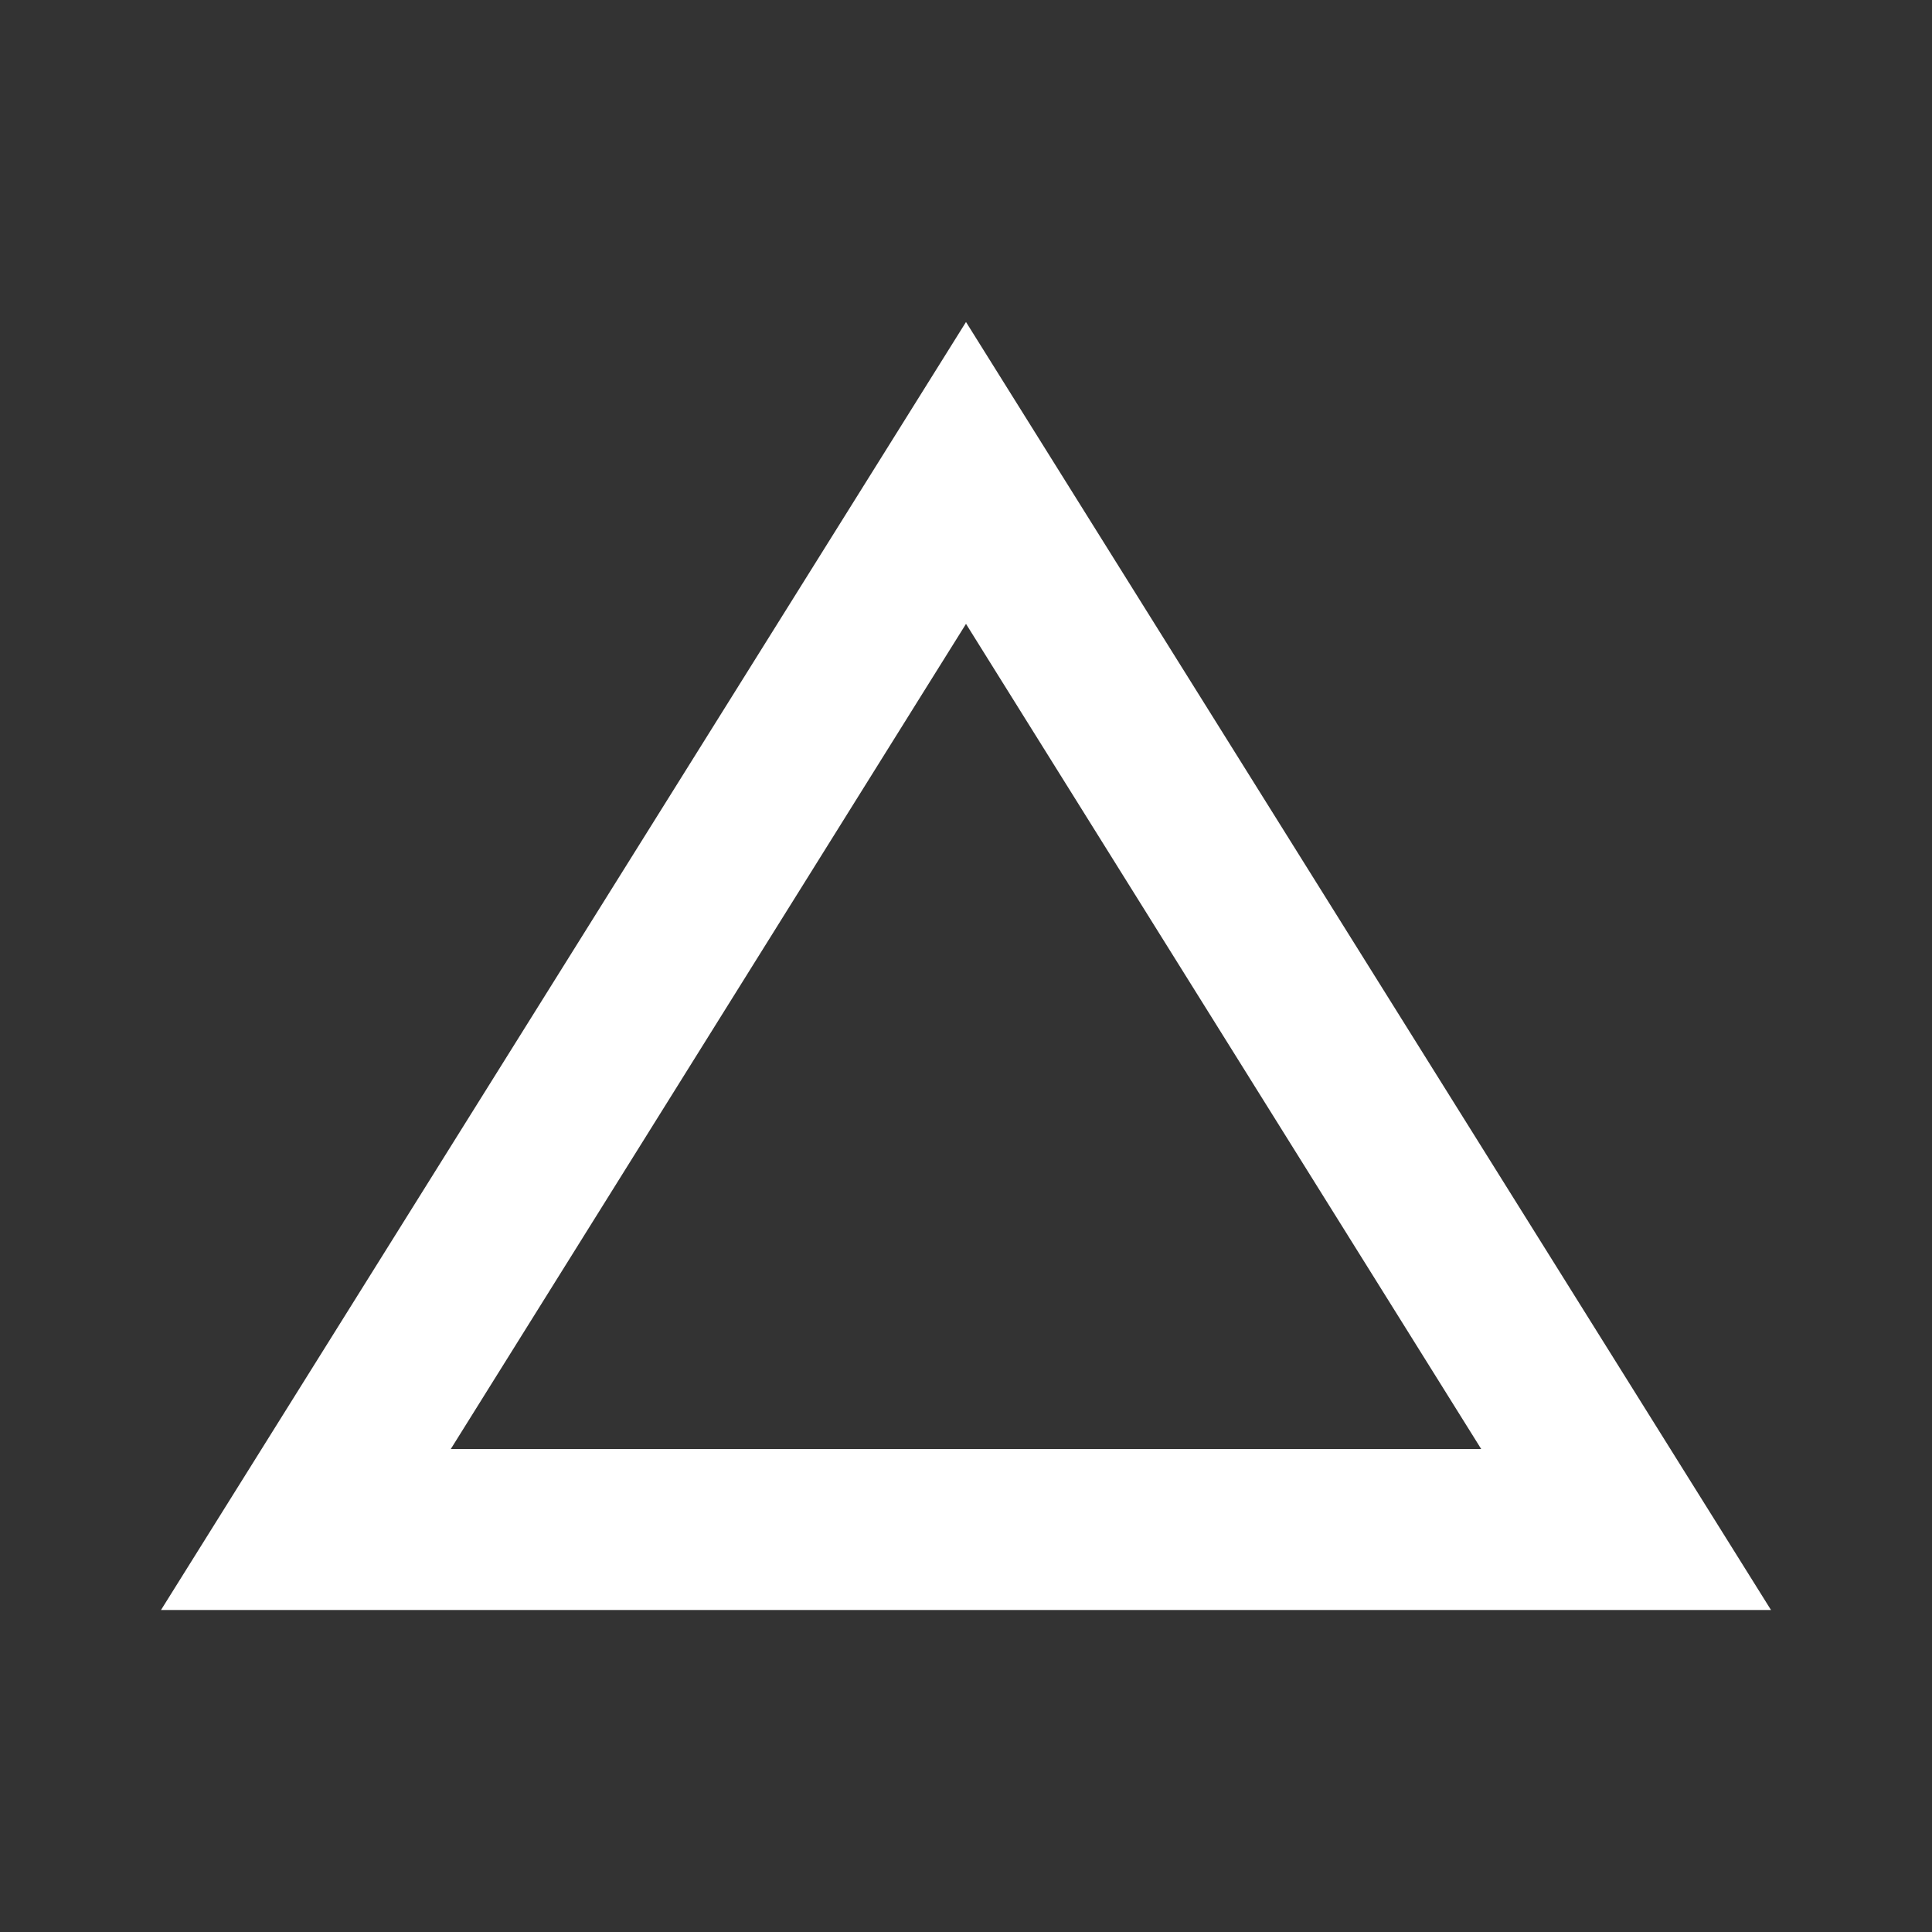 <svg xmlns="http://www.w3.org/2000/svg" height="24px" viewBox="0 -960 960 960" width="24px" fill="white"><rect x="0" y="-960" width="960" height="960" fill="#333333" stroke="none"/><path d="m80-160 400-640 400 640H80Zm144-80h512L480-650 224-240Zm256-205Z"/></svg>